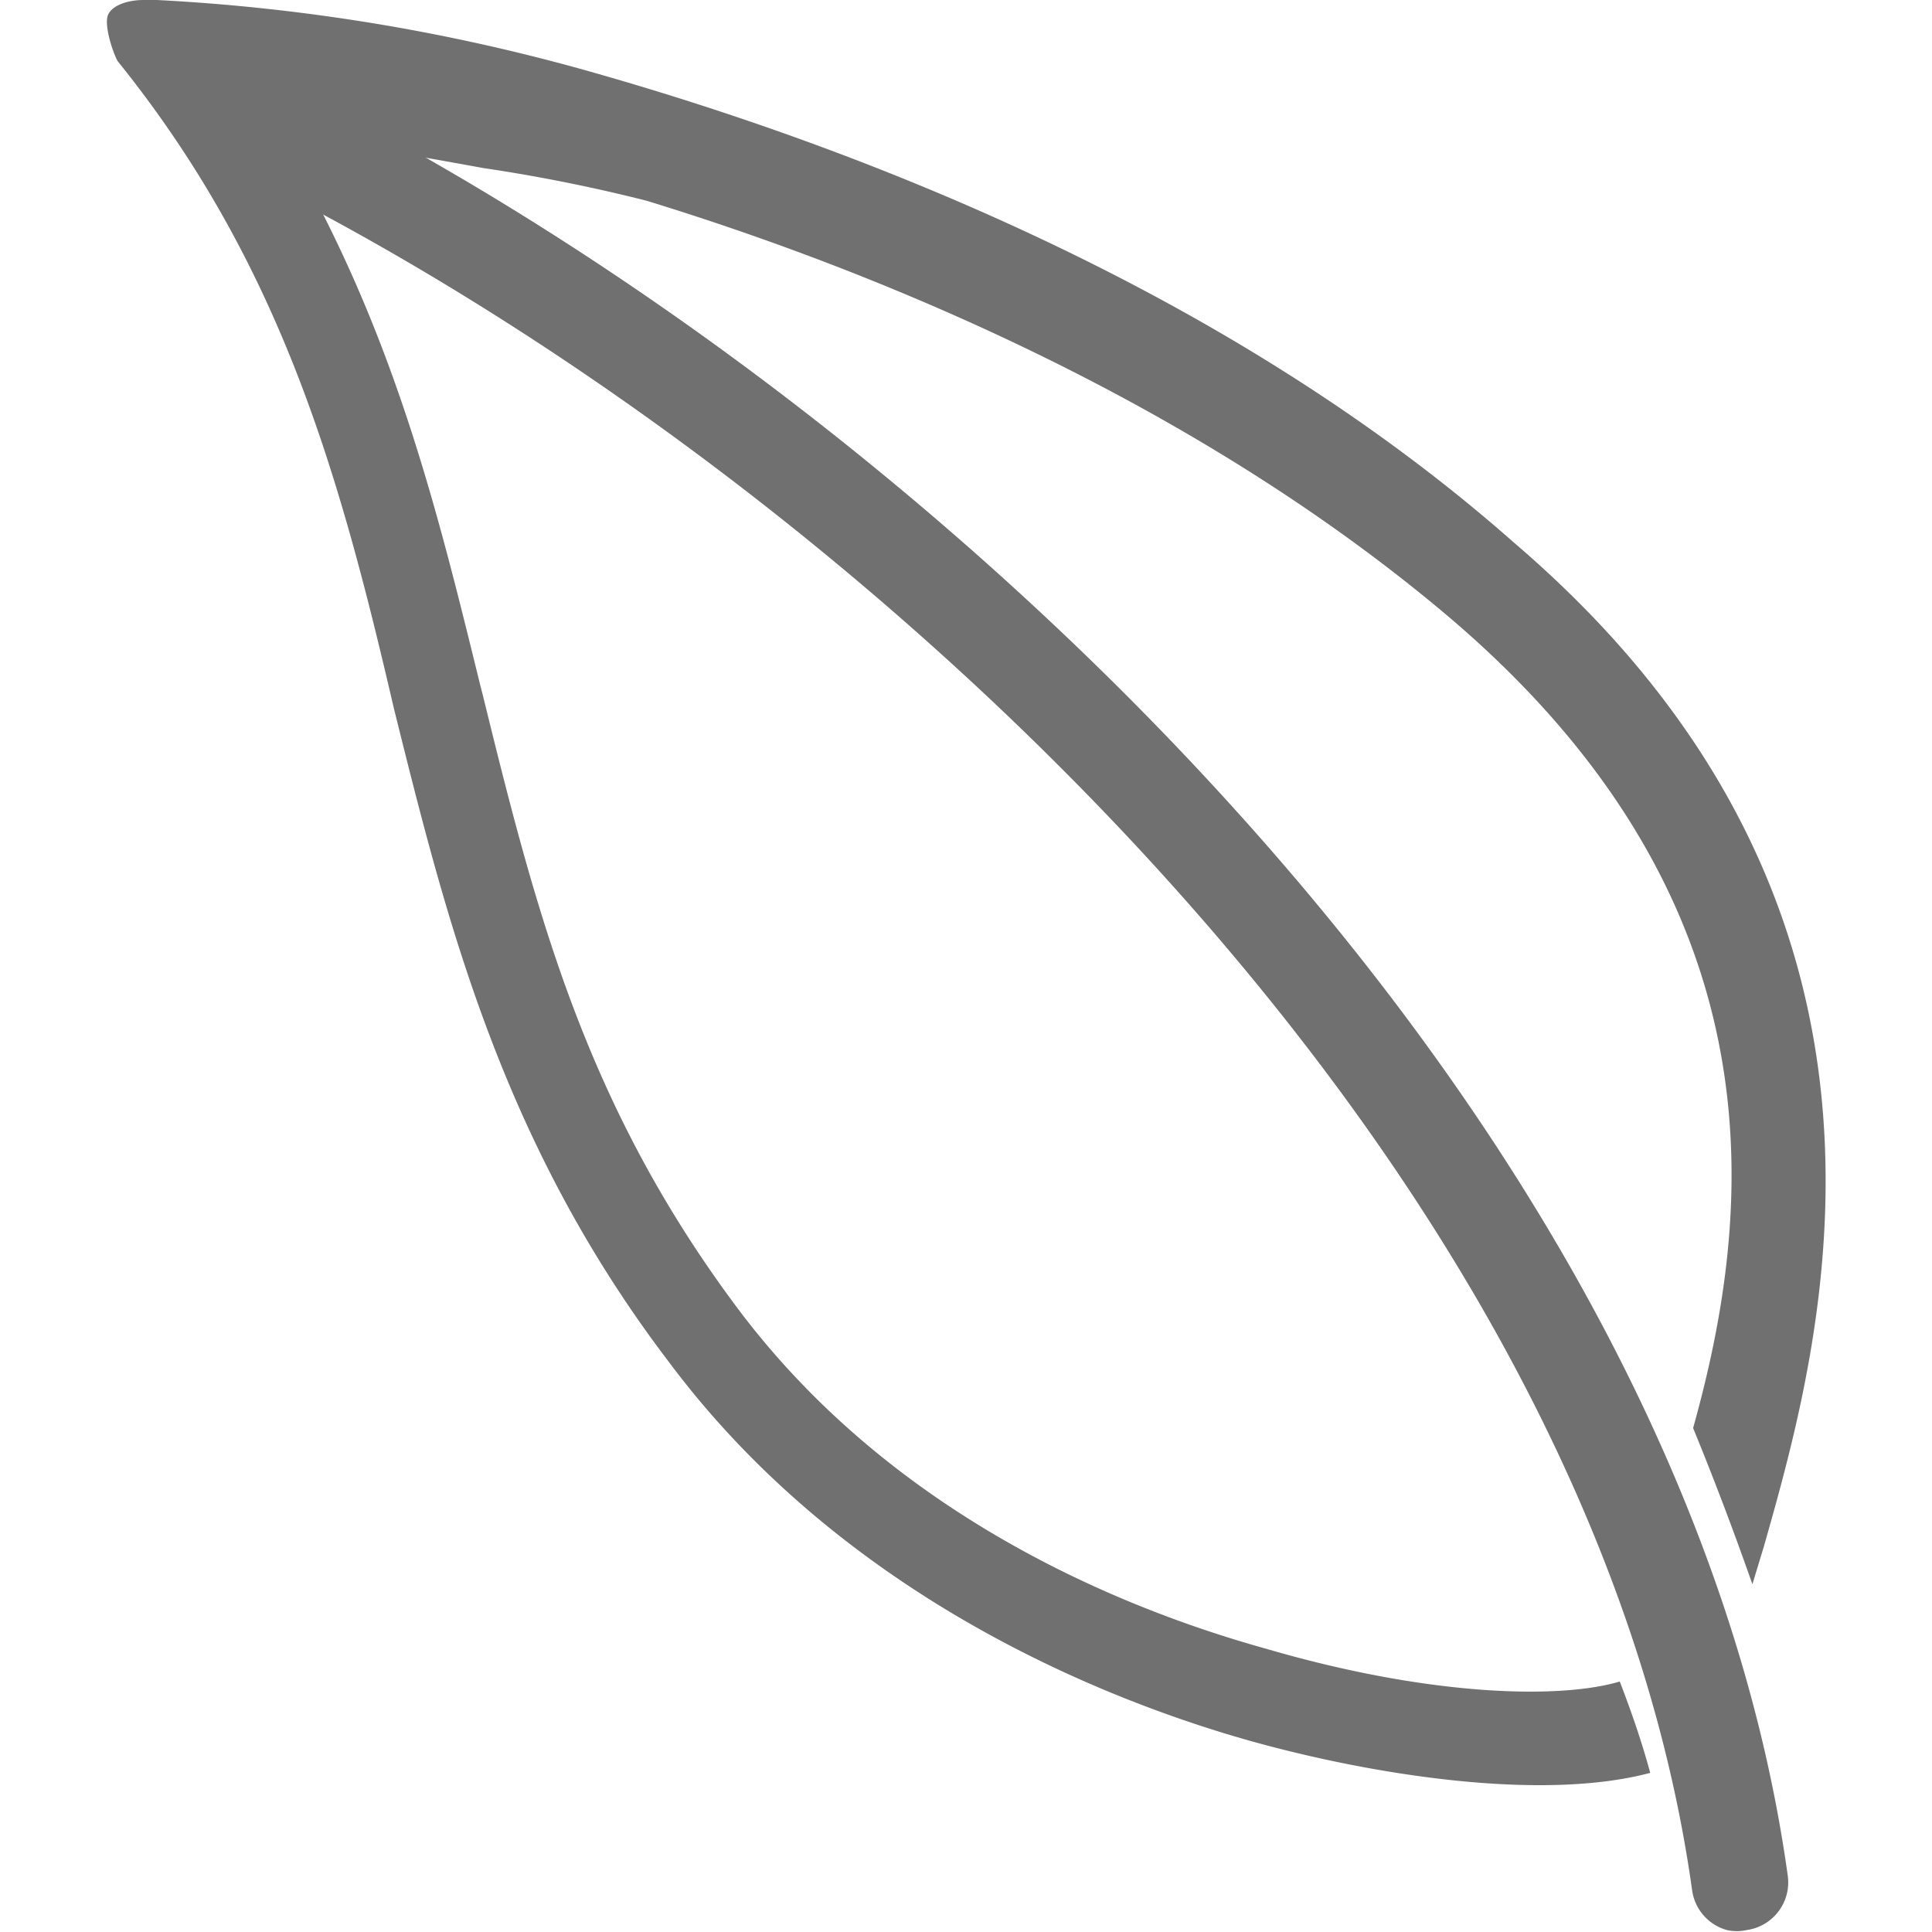 <?xml version="1.0" standalone="no"?><!DOCTYPE svg PUBLIC "-//W3C//DTD SVG 1.1//EN" "http://www.w3.org/Graphics/SVG/1.1/DTD/svg11.dtd"><svg t="1657092686447" class="icon" viewBox="0 0 1024 1024" version="1.1" xmlns="http://www.w3.org/2000/svg" p-id="5850" width="16" height="16" xmlns:xlink="http://www.w3.org/1999/xlink"><defs><style type="text/css"></style></defs><path d="M153.166 104.136C474.598 271.273 844.279 624.814 896.868 1001.958a25.513 25.513 0 0 0 18.397 21.001 24.125 24.125 0 0 0 10.587 0 25.513 25.513 0 0 0 21.695-28.811c-55.018-395.715-438.064-763.661-770.603-937.22a26.207 26.207 0 0 0-11.802-2.777A25.513 25.513 0 0 0 153.166 104.136z" fill="#707070" p-id="5851"></path><path d="M934.877 819.721c31.067-109.342 95.631-337.052-132.252-531.959C650.24 153.079 453.771 78.275 316.659 39.051A1041.356 1041.356 0 0 0 83.222 0h-7.116C68.99 0 60.485 2.083 57.535 7.289s2.43 21.001 4.86 25.166c86.78 107.607 117.673 219.379 146.484 343.474 28.117 112.987 57.101 229.619 145.616 345.904 93.548 125.31 232.222 179.287 306.679 200.461 66.473 18.744 156.203 32.629 213.478 17.356-4.686-17.356-10.414-33.497-16.141-48.423-31.241 9.372-100.144 8.157-187.444-17.356-84.176-23.431-201.329-74.631-280.819-181.369S284.724 485.966 256.087 369.161l-1.562-6.075C233.524 277.695 212.523 190.915 164.795 101.185a135.897 135.897 0 0 0-7.463-17.356l-9.025-17.356 18.918 5.207c21.868 5.901 55.886 11.281 88.689 17.356a867.797 867.797 0 0 1 86.78 17.356c118.888 36.447 288.629 105.003 425.22 220.594 179.981 152.906 160.716 317.961 129.475 429.906a1721.708 1721.708 0 0 1 31.414 82.788z" p-id="5852" fill="#707070"></path></svg>